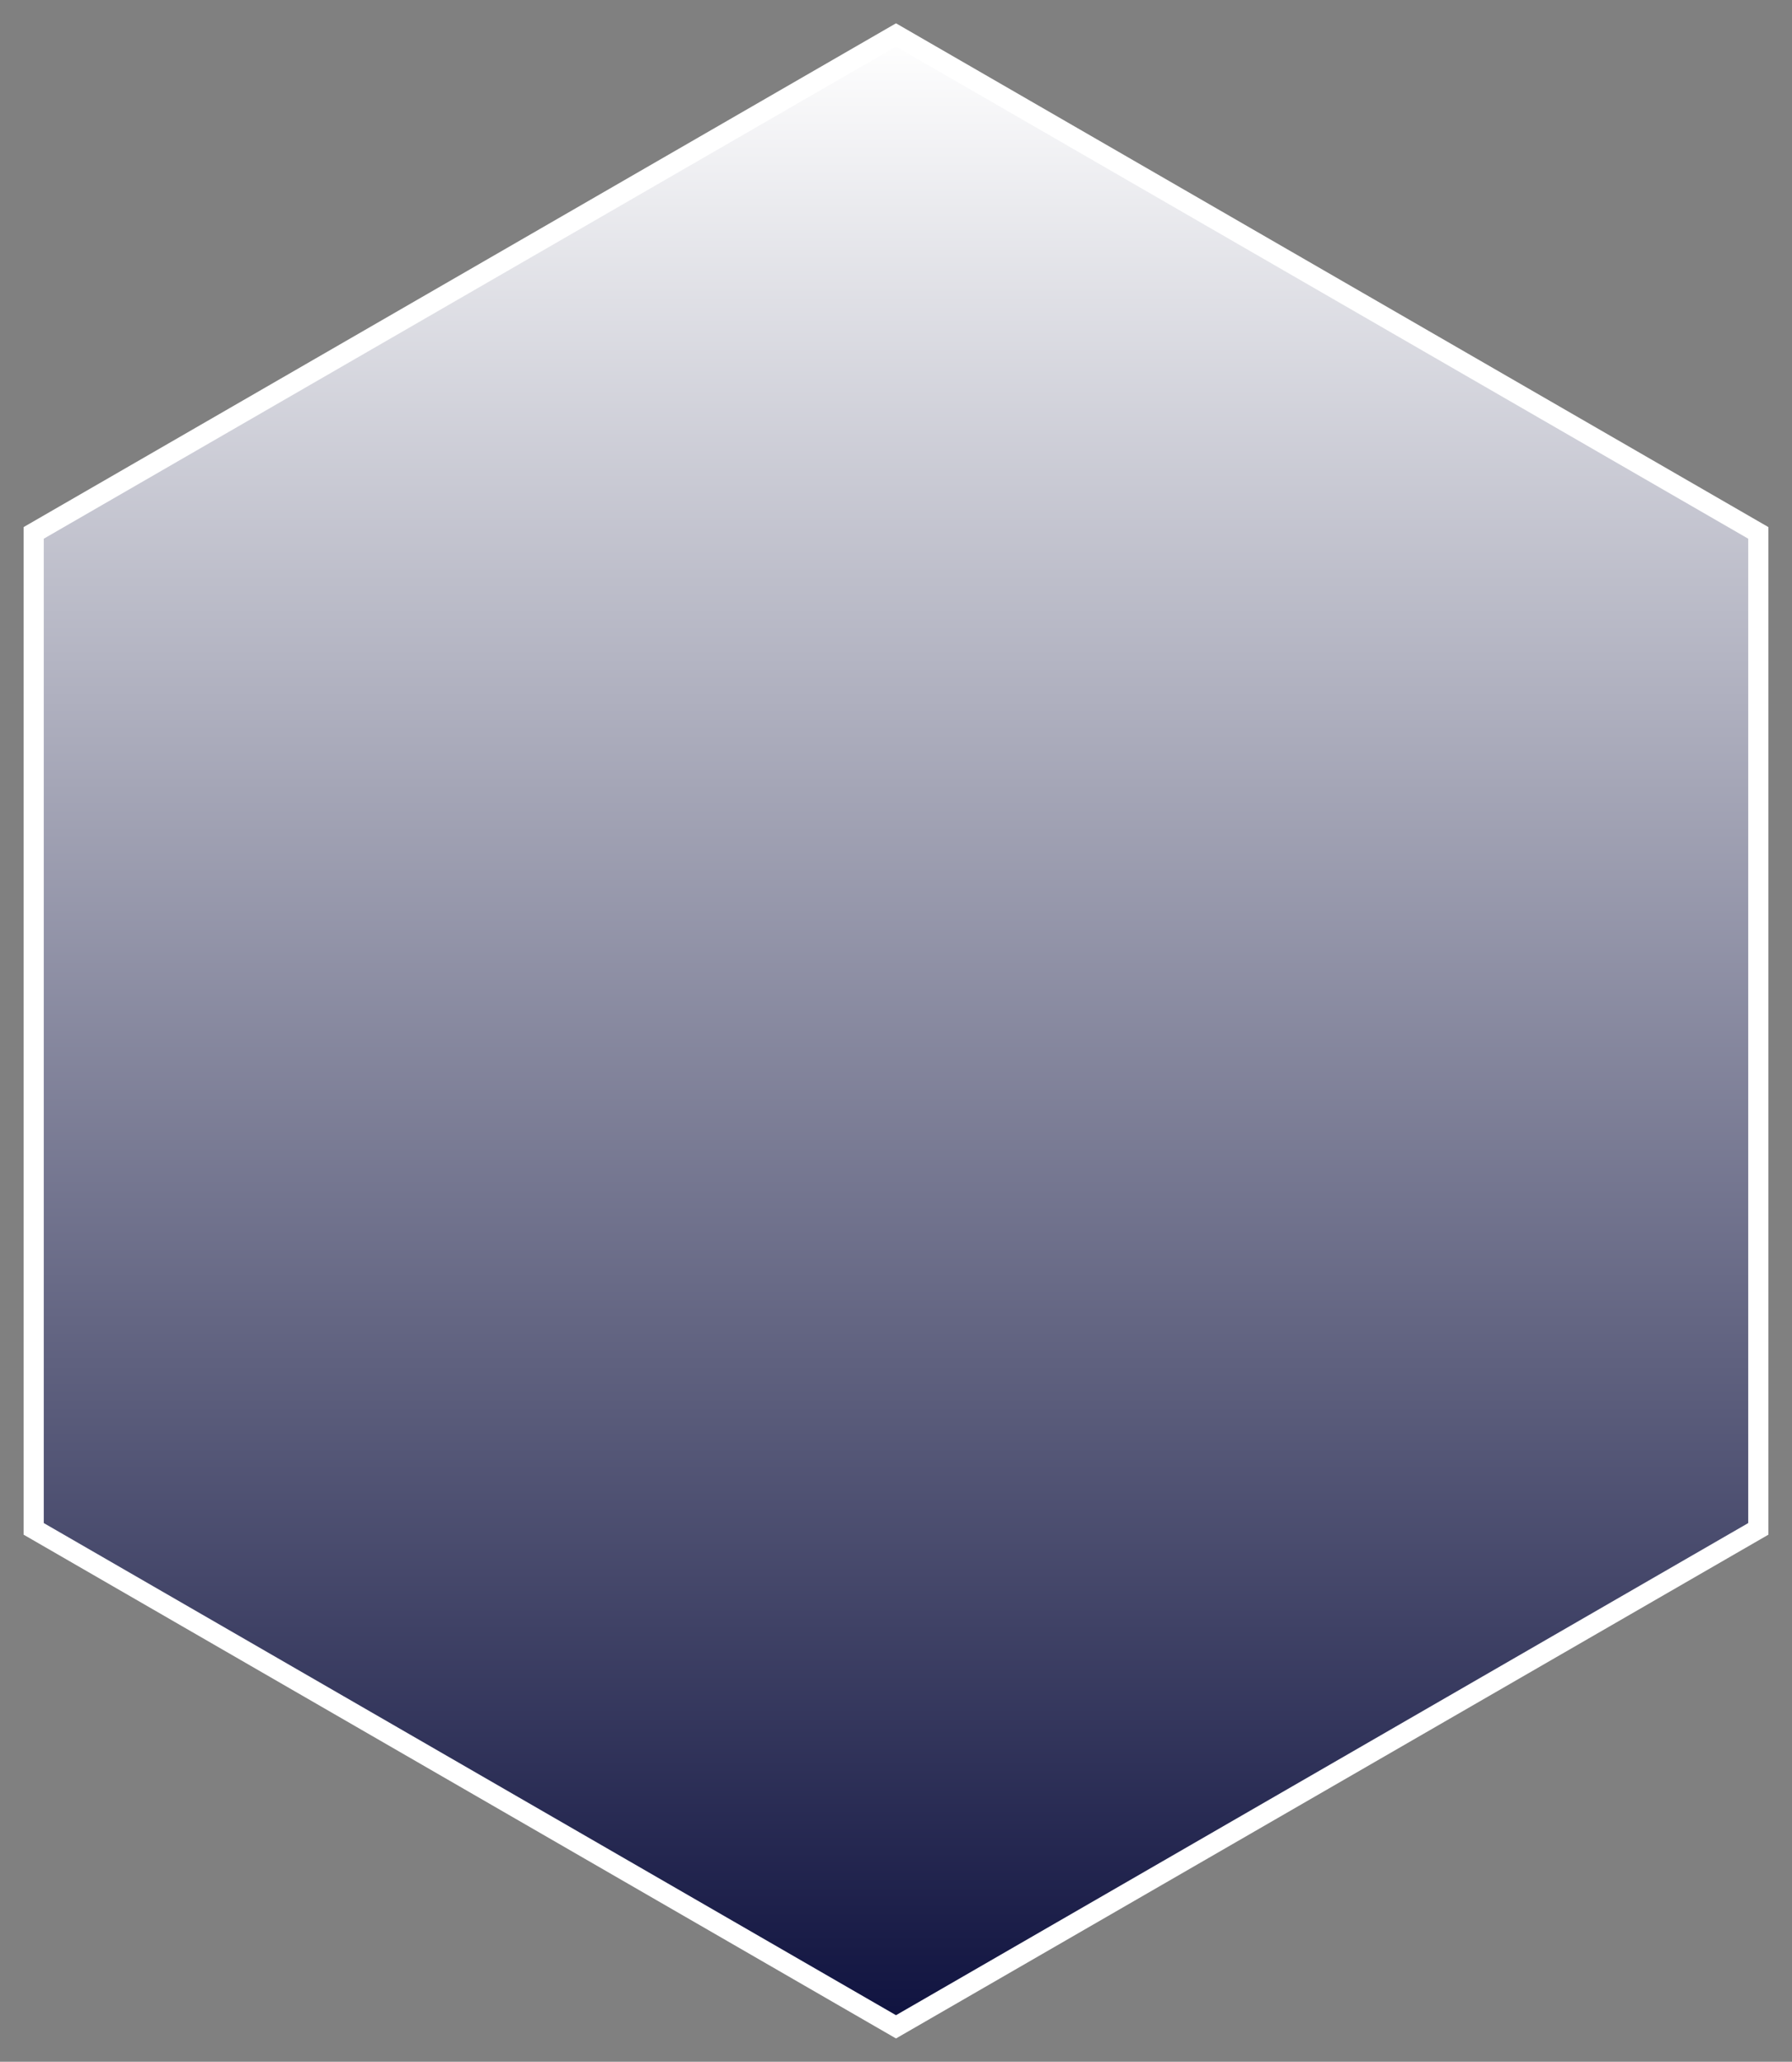 <svg id="Layer_1" data-name="Layer 1" xmlns="http://www.w3.org/2000/svg" xmlns:xlink="http://www.w3.org/1999/xlink" width="366" height="421" viewBox="0 0 366 421"><rect x="0" y="0" width="366" height="421" fill="#808080" stroke="none"/><defs><style>.cls-1{fill:url(#linear-gradient);}.cls-2{fill:#fff;}</style><linearGradient id="linear-gradient" x1="183" y1="413.87" x2="183" y2="7.13" gradientTransform="translate(366 421) rotate(180)" gradientUnits="userSpaceOnUse"><stop offset="0" stop-color="#fff"/><stop offset="1" stop-color="#0f123f"/></linearGradient></defs><polygon class="cls-1" points="6.88 312.18 6.88 108.82 183 7.13 359.12 108.82 359.12 312.18 183 413.87 6.88 312.18"/><path class="cls-2" d="M183,9.51,357.06,110V311L183,411.49,8.94,311V110L183,9.51m0-4.75L4.82,107.63V313.37L183,416.24,361.18,313.37V107.63L183,4.76Z"/></svg>